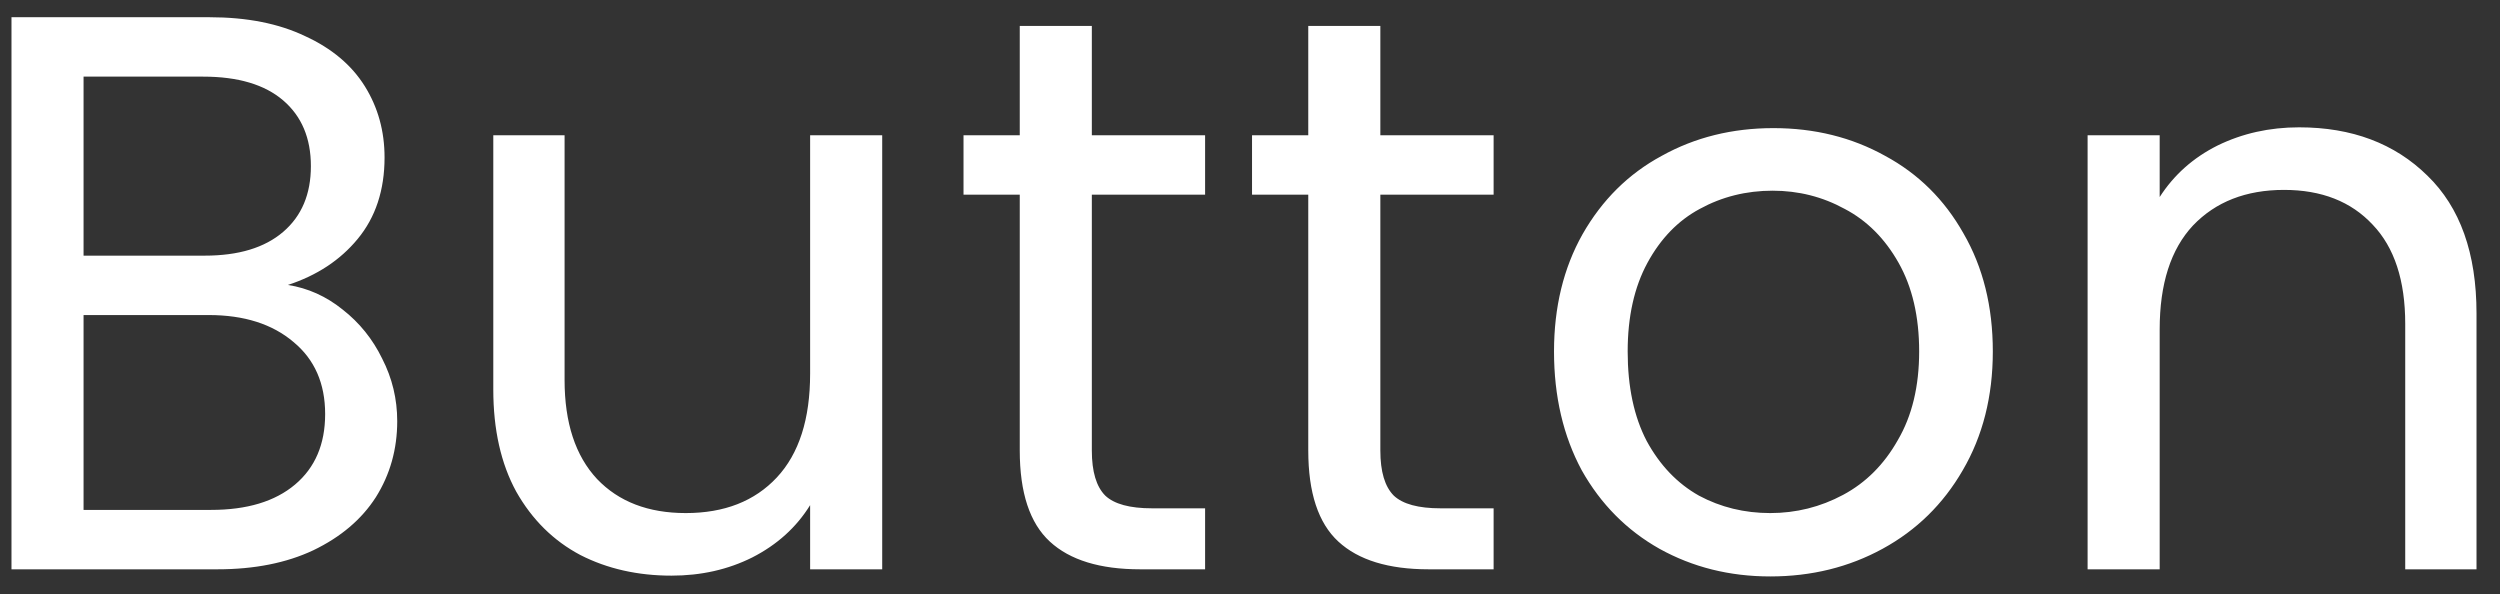 <svg width="101" height="24" viewBox="0 0 101 24" fill="none" xmlns="http://www.w3.org/2000/svg">
<rect x="0" y="0" width="101" height="24" fill="#333333" stroke="none"/>
<path d="M11.632 11.512C12.443 11.64 13.179 11.971 13.84 12.504C14.523 13.037 15.056 13.699 15.44 14.488C15.845 15.277 16.048 16.12 16.048 17.016C16.048 18.147 15.76 19.171 15.184 20.088C14.608 20.984 13.765 21.699 12.656 22.232C11.568 22.744 10.277 23 8.784 23H0.464V0.696H8.464C9.979 0.696 11.269 0.952 12.336 1.464C13.403 1.955 14.203 2.627 14.736 3.48C15.269 4.333 15.536 5.293 15.536 6.36C15.536 7.683 15.173 8.781 14.448 9.656C13.744 10.509 12.805 11.128 11.632 11.512ZM3.376 10.328H8.272C9.637 10.328 10.693 10.008 11.44 9.368C12.187 8.728 12.56 7.843 12.56 6.712C12.56 5.581 12.187 4.696 11.44 4.056C10.693 3.416 9.616 3.096 8.208 3.096H3.376V10.328ZM8.528 20.6C9.979 20.6 11.109 20.259 11.92 19.576C12.731 18.893 13.136 17.944 13.136 16.728C13.136 15.491 12.709 14.52 11.856 13.816C11.003 13.091 9.861 12.728 8.432 12.728H3.376V20.6H8.528ZM35.641 5.464V23H32.729V20.408C32.174 21.304 31.396 22.008 30.393 22.52C29.412 23.011 28.324 23.256 27.129 23.256C25.764 23.256 24.537 22.979 23.449 22.424C22.361 21.848 21.497 20.995 20.857 19.864C20.238 18.733 19.929 17.357 19.929 15.736V5.464H22.809V15.352C22.809 17.08 23.246 18.413 24.121 19.352C24.996 20.269 26.19 20.728 27.705 20.728C29.262 20.728 30.489 20.248 31.385 19.288C32.281 18.328 32.729 16.931 32.729 15.096V5.464H35.641ZM44.11 7.864V18.2C44.11 19.053 44.291 19.661 44.654 20.024C45.016 20.365 45.646 20.536 46.542 20.536H48.686V23H46.062C44.44 23 43.224 22.627 42.414 21.88C41.603 21.133 41.198 19.907 41.198 18.2V7.864H38.926V5.464H41.198V1.048H44.11V5.464H48.686V7.864H44.11ZM55.766 7.864V18.2C55.766 19.053 55.947 19.661 56.31 20.024C56.673 20.365 57.302 20.536 58.198 20.536H60.342V23H57.718C56.097 23 54.881 22.627 54.07 21.88C53.259 21.133 52.854 19.907 52.854 18.2V7.864H50.582V5.464H52.854V1.048H55.766V5.464H60.342V7.864H55.766ZM71.518 23.288C69.876 23.288 68.382 22.915 67.038 22.168C65.716 21.421 64.67 20.365 63.902 19C63.156 17.613 62.782 16.013 62.782 14.2C62.782 12.408 63.166 10.829 63.934 9.464C64.724 8.077 65.79 7.021 67.134 6.296C68.478 5.549 69.982 5.176 71.646 5.176C73.31 5.176 74.814 5.549 76.158 6.296C77.502 7.021 78.558 8.067 79.326 9.432C80.116 10.797 80.51 12.387 80.51 14.2C80.51 16.013 80.105 17.613 79.294 19C78.505 20.365 77.428 21.421 76.062 22.168C74.697 22.915 73.182 23.288 71.518 23.288ZM71.518 20.728C72.564 20.728 73.545 20.483 74.462 19.992C75.38 19.501 76.116 18.765 76.67 17.784C77.246 16.803 77.534 15.608 77.534 14.2C77.534 12.792 77.257 11.597 76.702 10.616C76.148 9.635 75.422 8.909 74.526 8.44C73.63 7.949 72.66 7.704 71.614 7.704C70.548 7.704 69.566 7.949 68.67 8.44C67.796 8.909 67.092 9.635 66.558 10.616C66.025 11.597 65.758 12.792 65.758 14.2C65.758 15.629 66.014 16.835 66.526 17.816C67.06 18.797 67.764 19.533 68.638 20.024C69.513 20.493 70.473 20.728 71.518 20.728ZM92.883 5.144C95.016 5.144 96.744 5.795 98.067 7.096C99.39 8.376 100.051 10.232 100.051 12.664V23H97.171V13.08C97.171 11.331 96.734 9.997 95.859 9.08C94.984 8.141 93.79 7.672 92.275 7.672C90.739 7.672 89.512 8.152 88.595 9.112C87.699 10.072 87.251 11.469 87.251 13.304V23H84.339V5.464H87.251V7.96C87.827 7.064 88.606 6.371 89.587 5.88C90.59 5.389 91.688 5.144 92.883 5.144Z" fill="white"/>
</svg>
